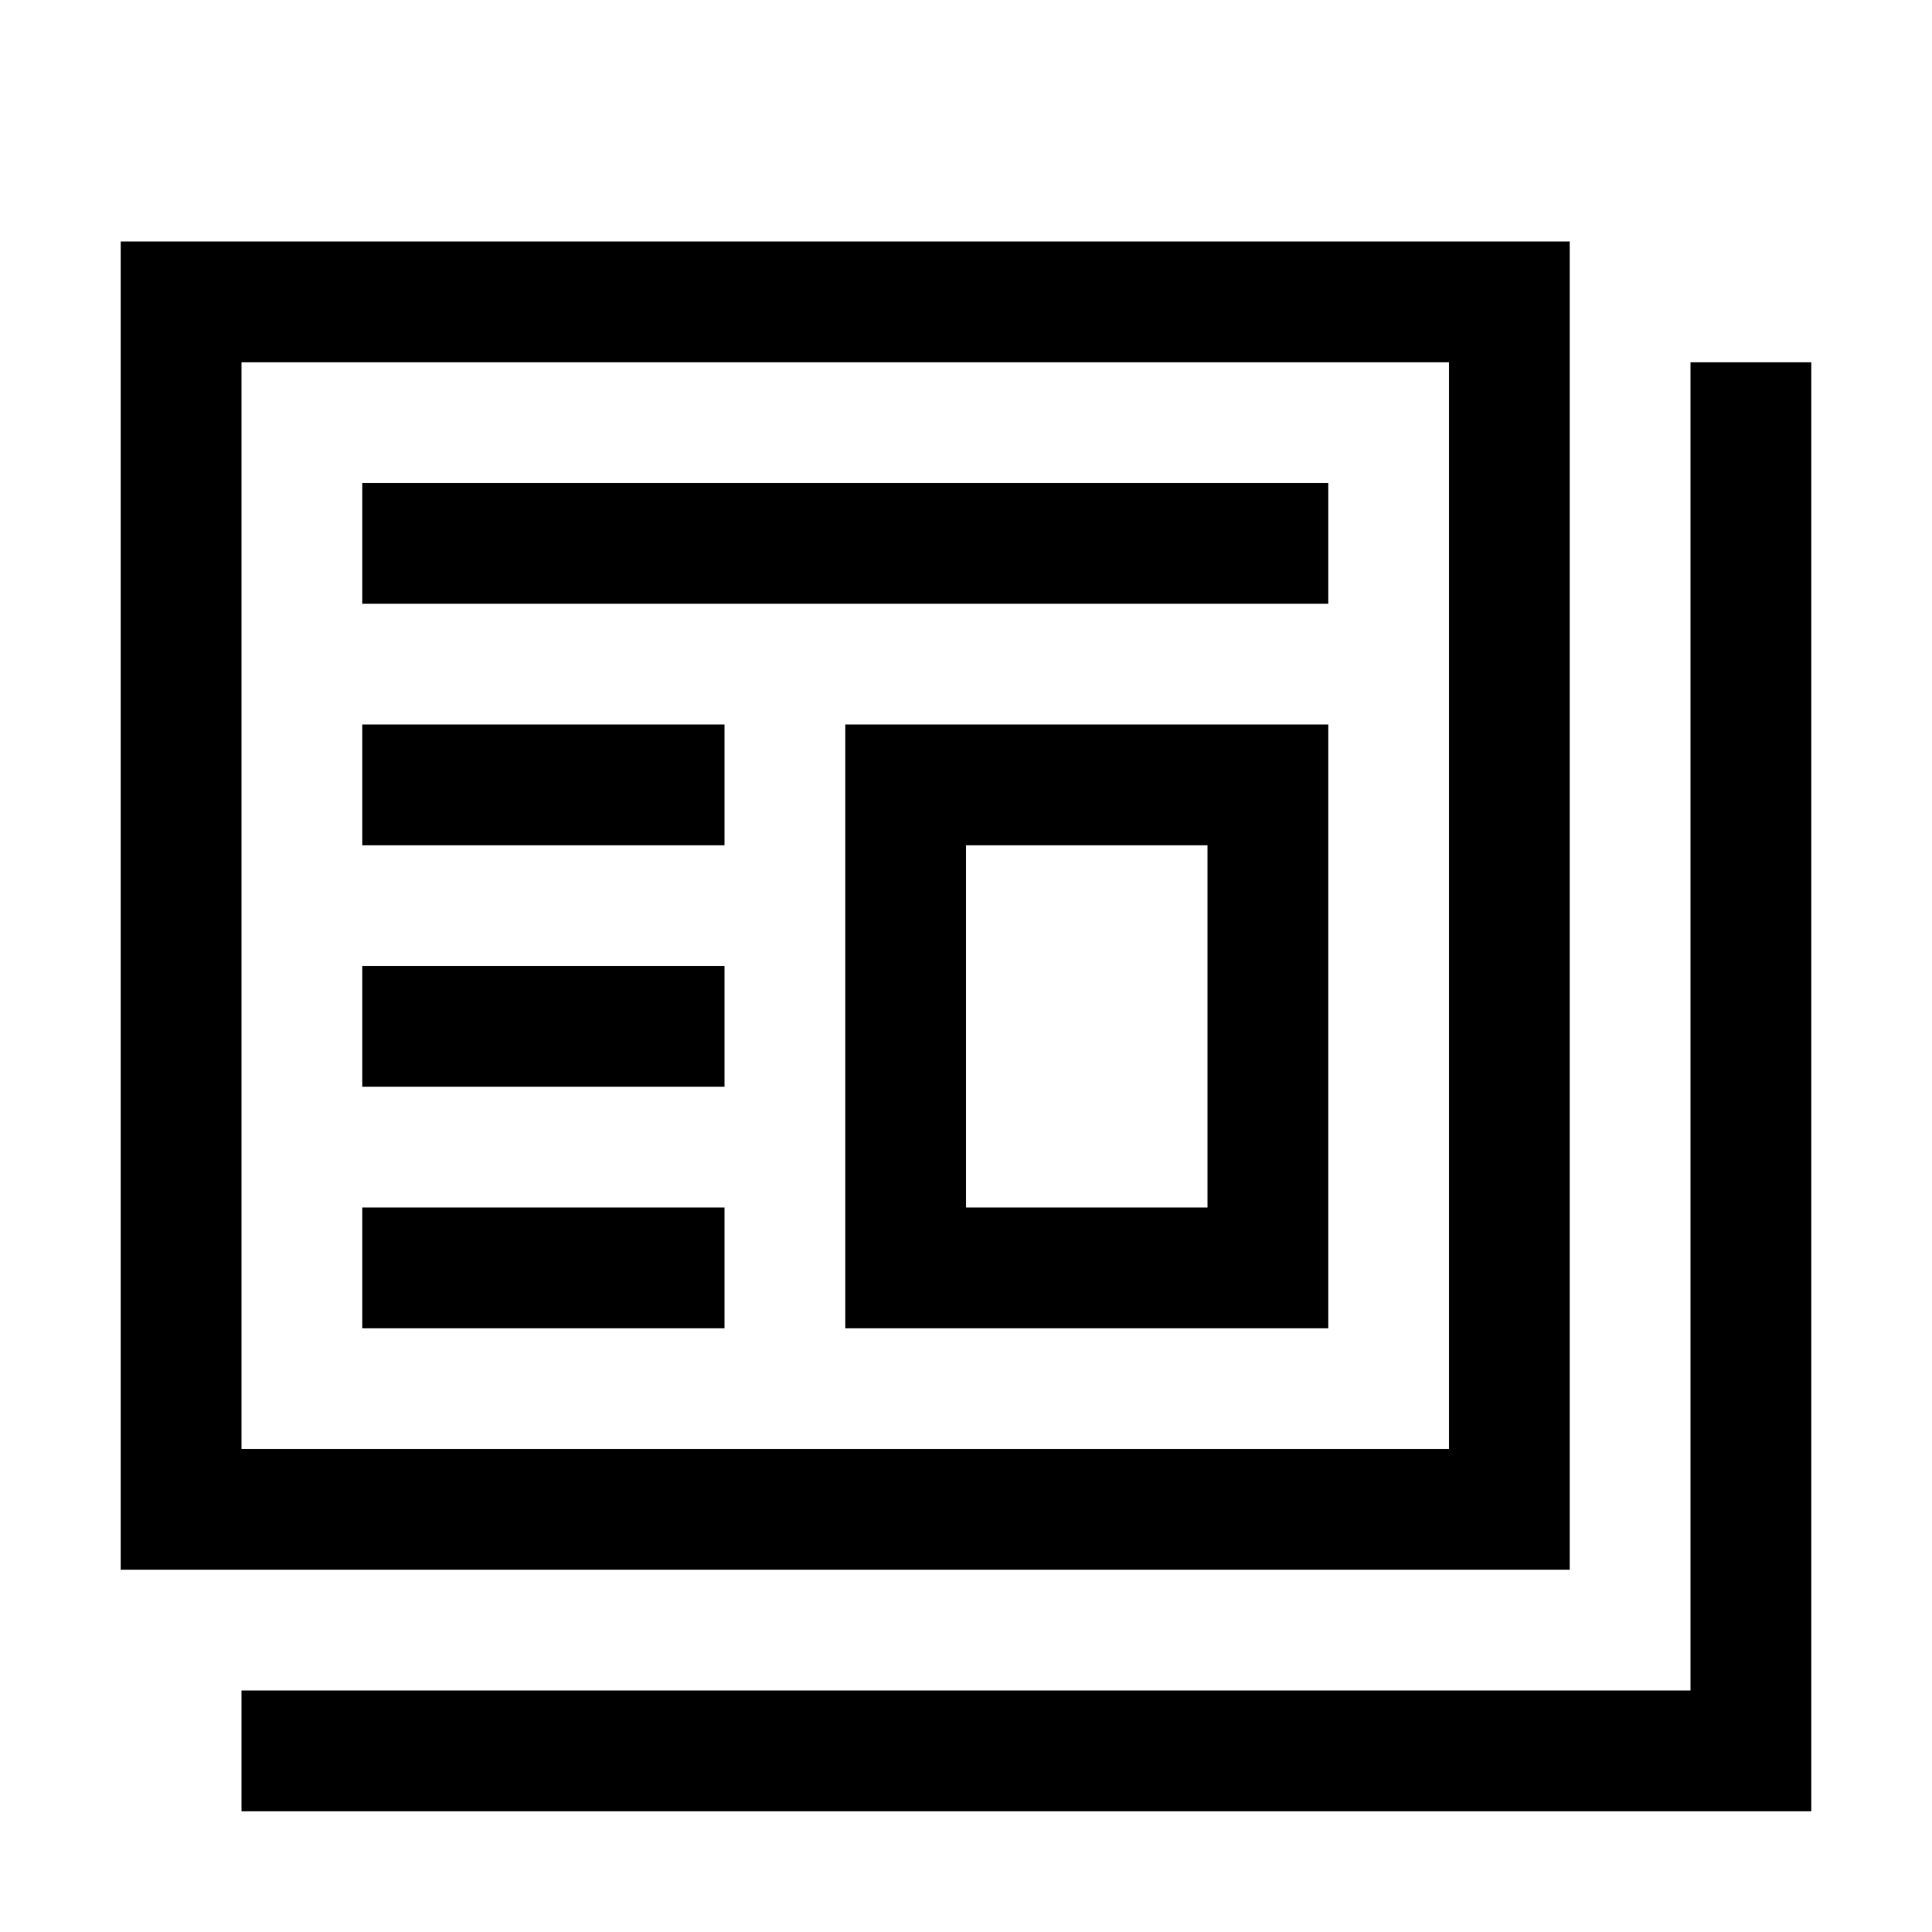 <?xml version="1.0" encoding="utf-8"?>
<!-- Generator: Adobe Illustrator 16.0.0, SVG Export Plug-In . SVG Version: 6.00 Build 0)  -->
<svg xmlns="http://www.w3.org/2000/svg" xmlns:xlink="http://www.w3.org/1999/xlink" version="1.1" id="2573246543_Capa_1_grid" x="0px" y="0px" width="32px" height="32px" viewBox="0 0 32 32" enable-background="new 0 0 32 32" xml:space="preserve">
<g>
	<path d="M2,4v22h24V4H2z M24,24H4V6h20V24z"/>
	<polygon points="30,6 30,30 4,30 4,28 28,28 28,6  "/>
	<rect x="6" y="8" width="16" height="2"/>
	<path d="M14,12v10h8V12H14z M20,20h-4v-6h4V20z"/>
	<rect x="6" y="12" width="6" height="2"/>
	<rect x="6" y="16" width="6" height="2"/>
	<rect x="6" y="20" width="6" height="2"/>
</g>
</svg>

